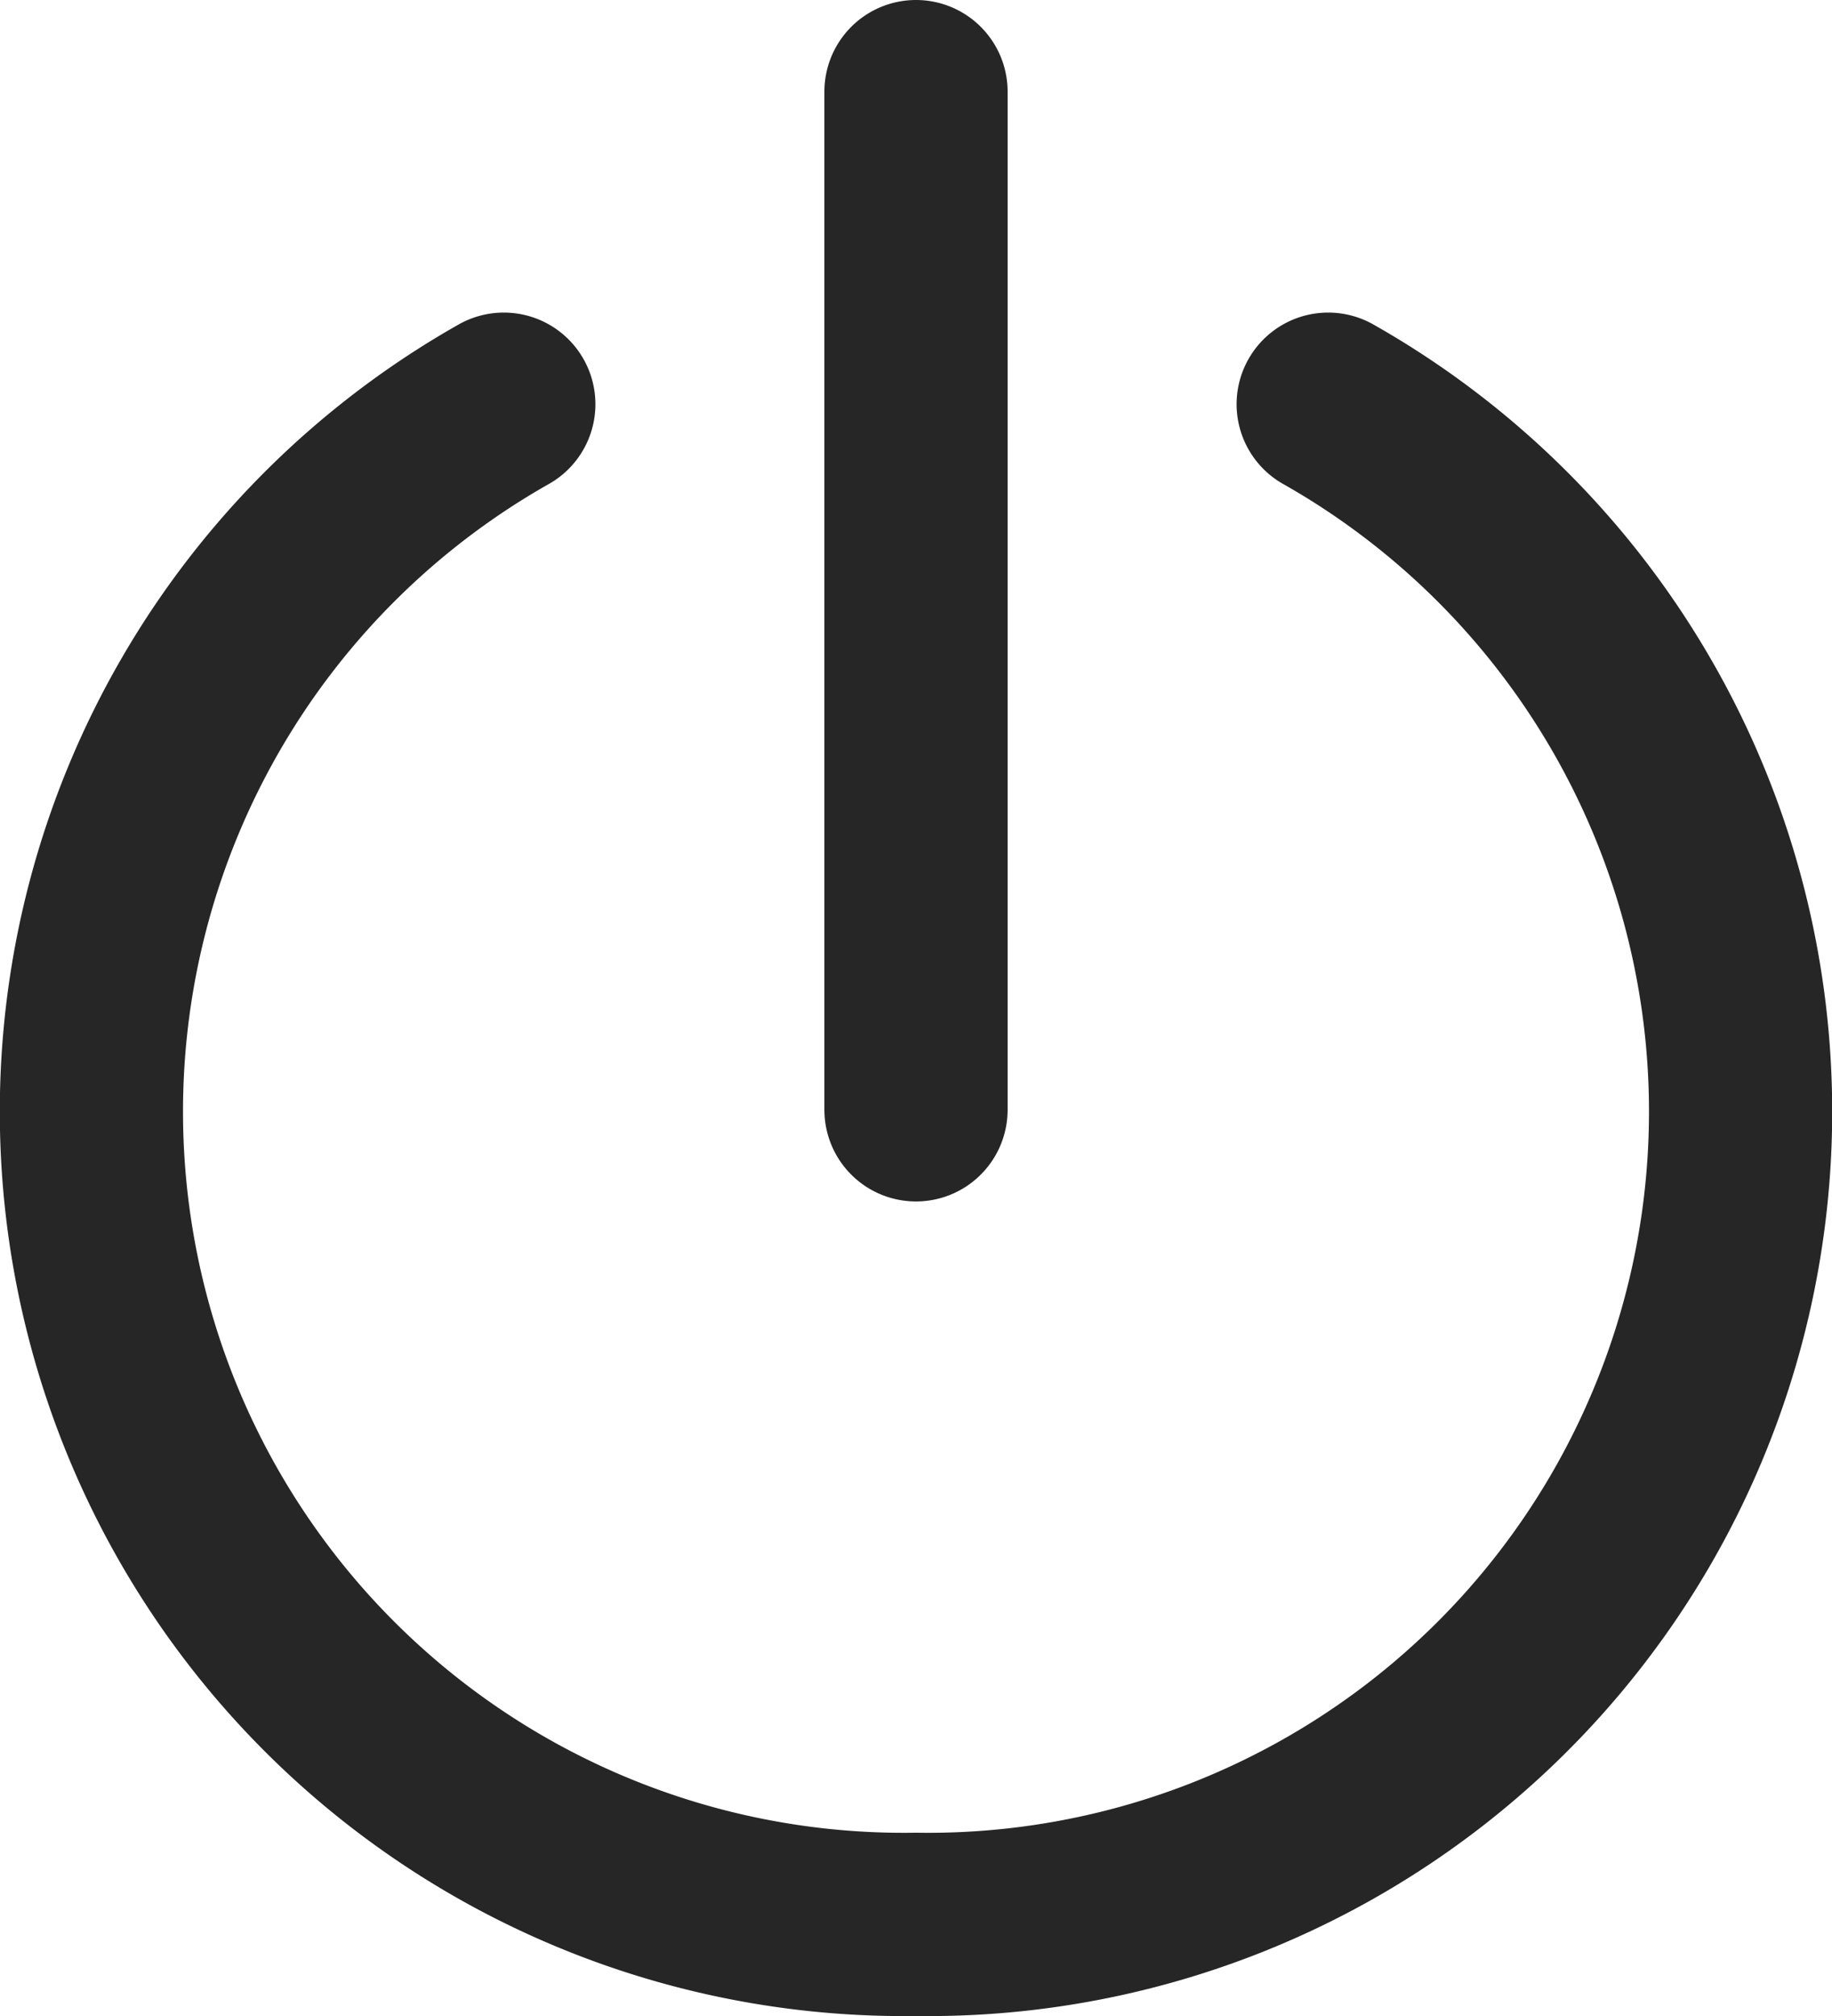 <svg xmlns="http://www.w3.org/2000/svg" width="20" height="22" viewBox="0 0 20 22">
  <path id="logout" d="M17.5,6.411A8.87,8.87,0,0,1,13,23,8.87,8.87,0,0,1,8.5,6.411M13,3V14.111" transform="translate(-3 -2)" fill="none" stroke="#262626" stroke-linecap="round" stroke-width="2"/>
</svg>
